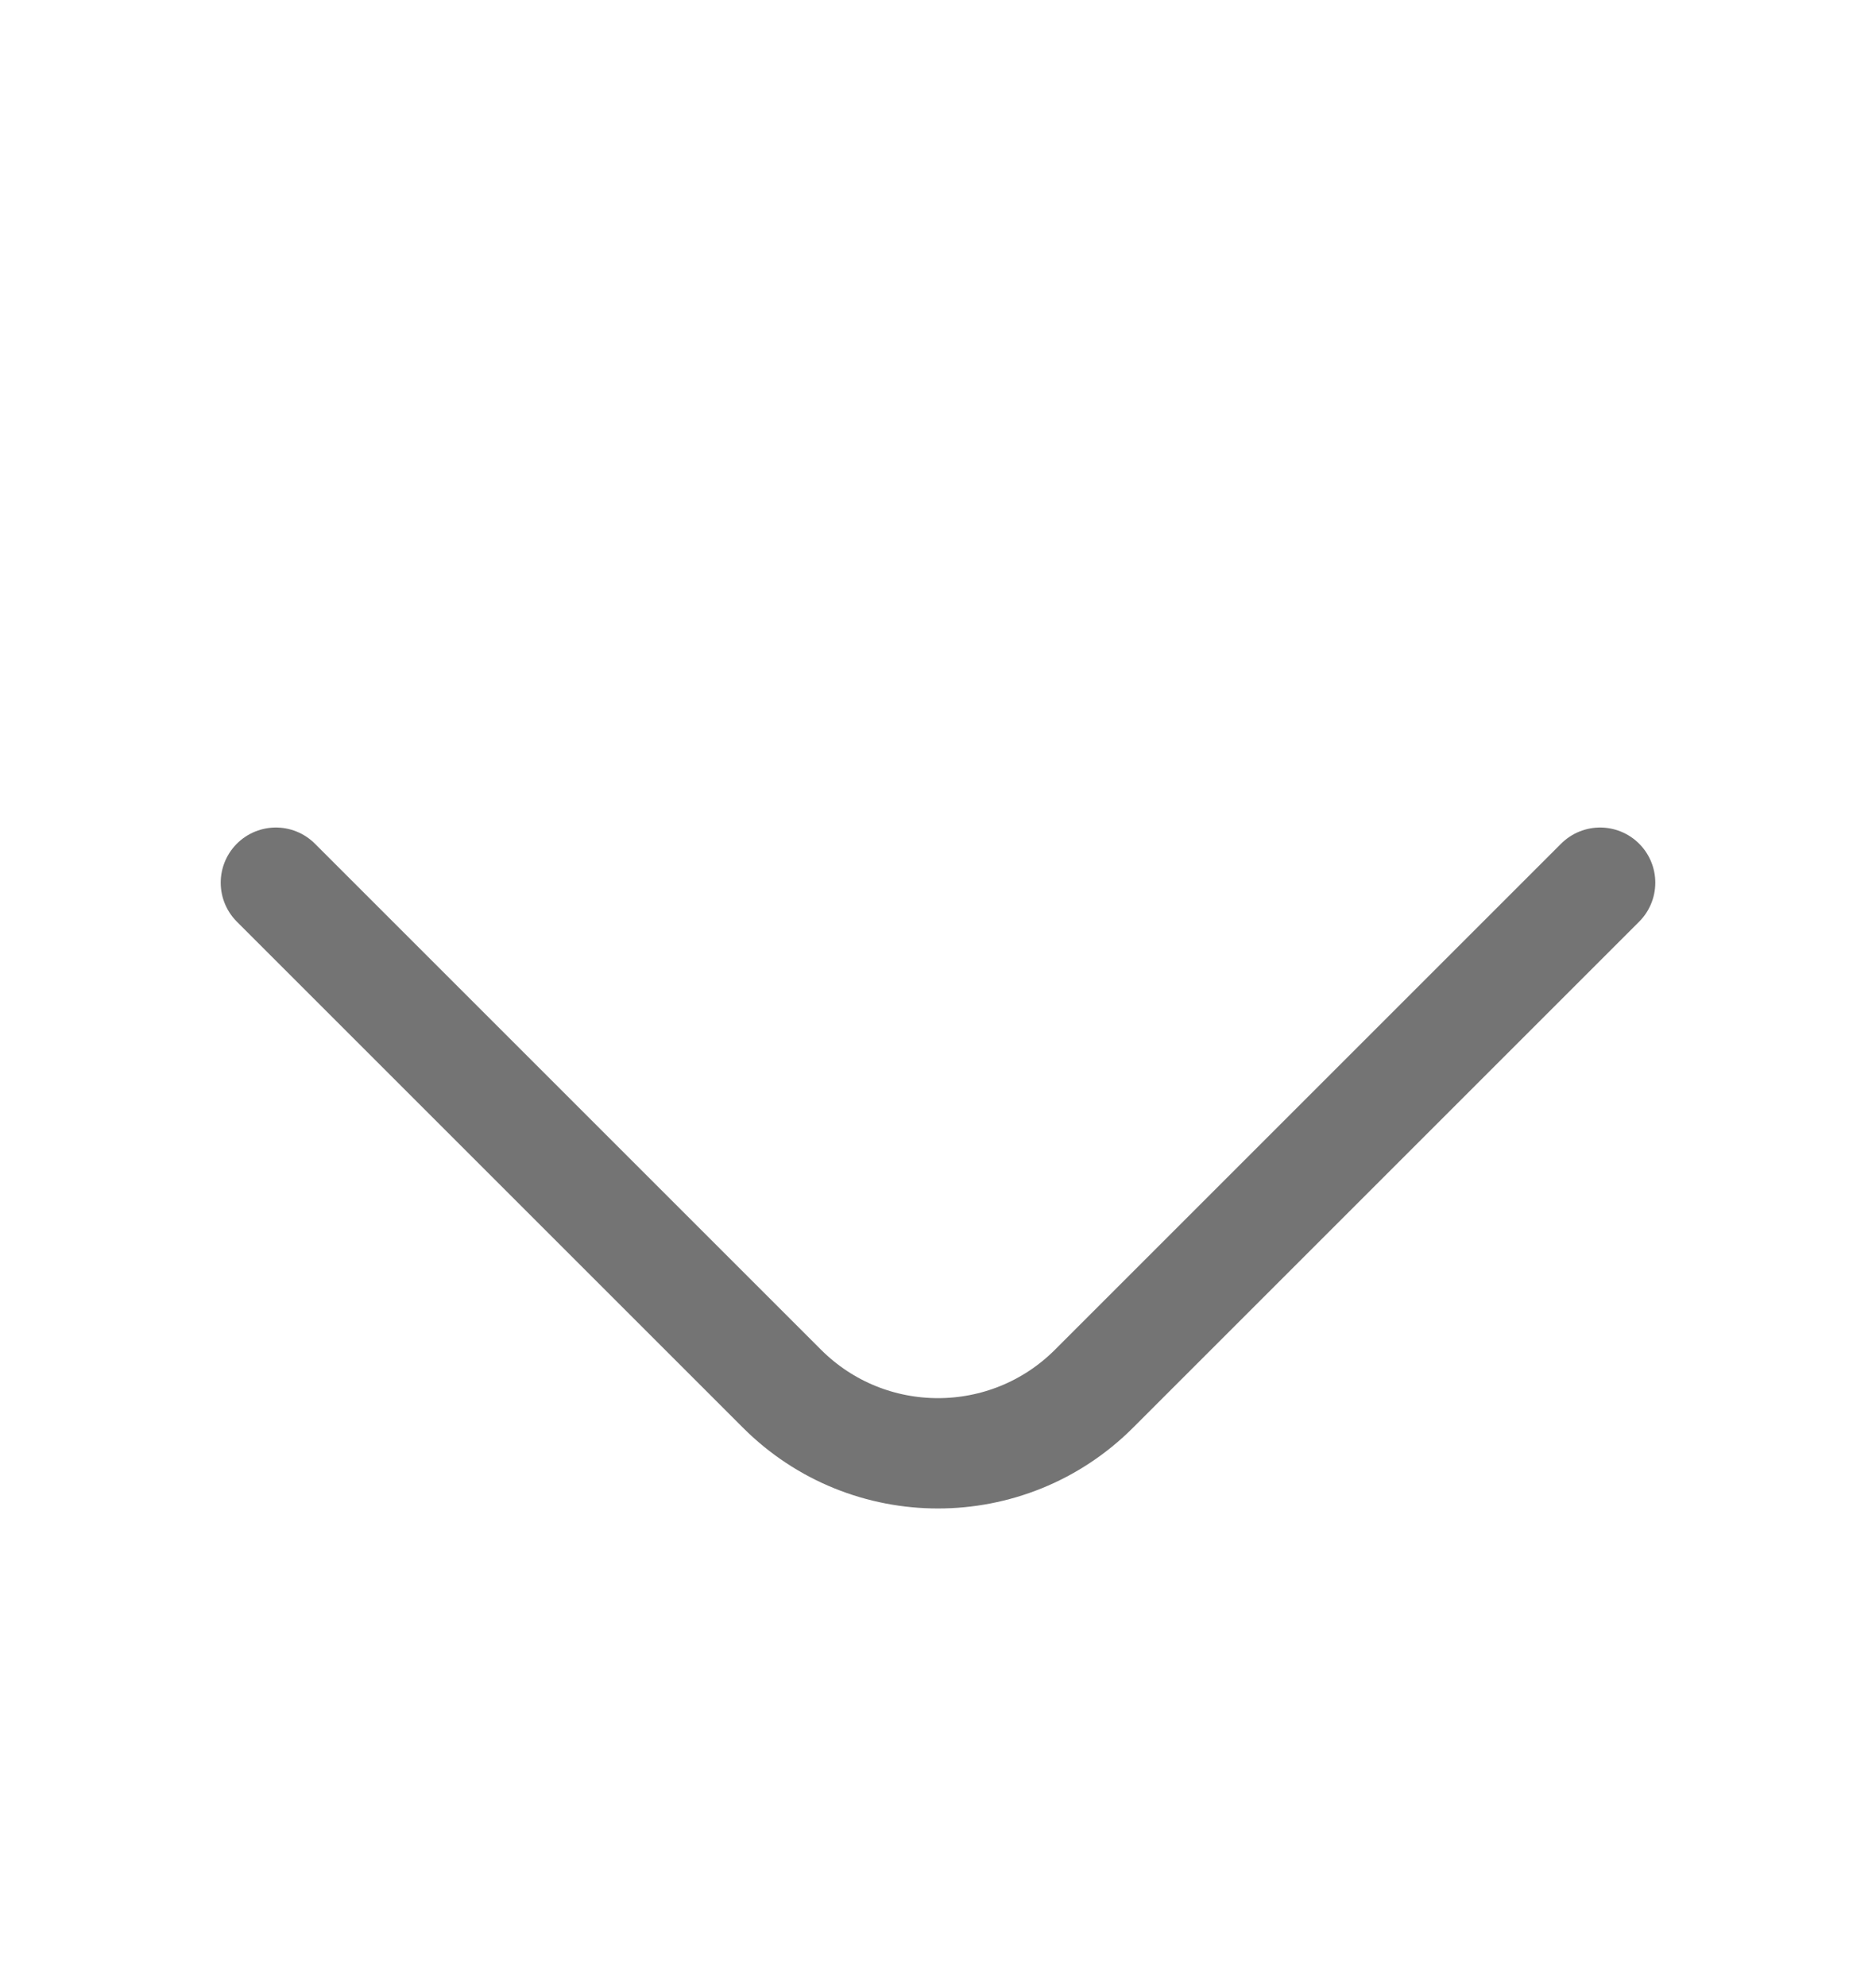 <svg width="17" height="18" viewBox="0 0 17 18" fill="none" xmlns="http://www.w3.org/2000/svg">
<g id="Frame 601">
<path id="Vector 35" d="M2.5 8L7.086 12.586C7.867 13.367 9.133 13.367 9.914 12.586L14.5 8" stroke="#747474" stroke-linecap="round"/>
</g>
</svg>
